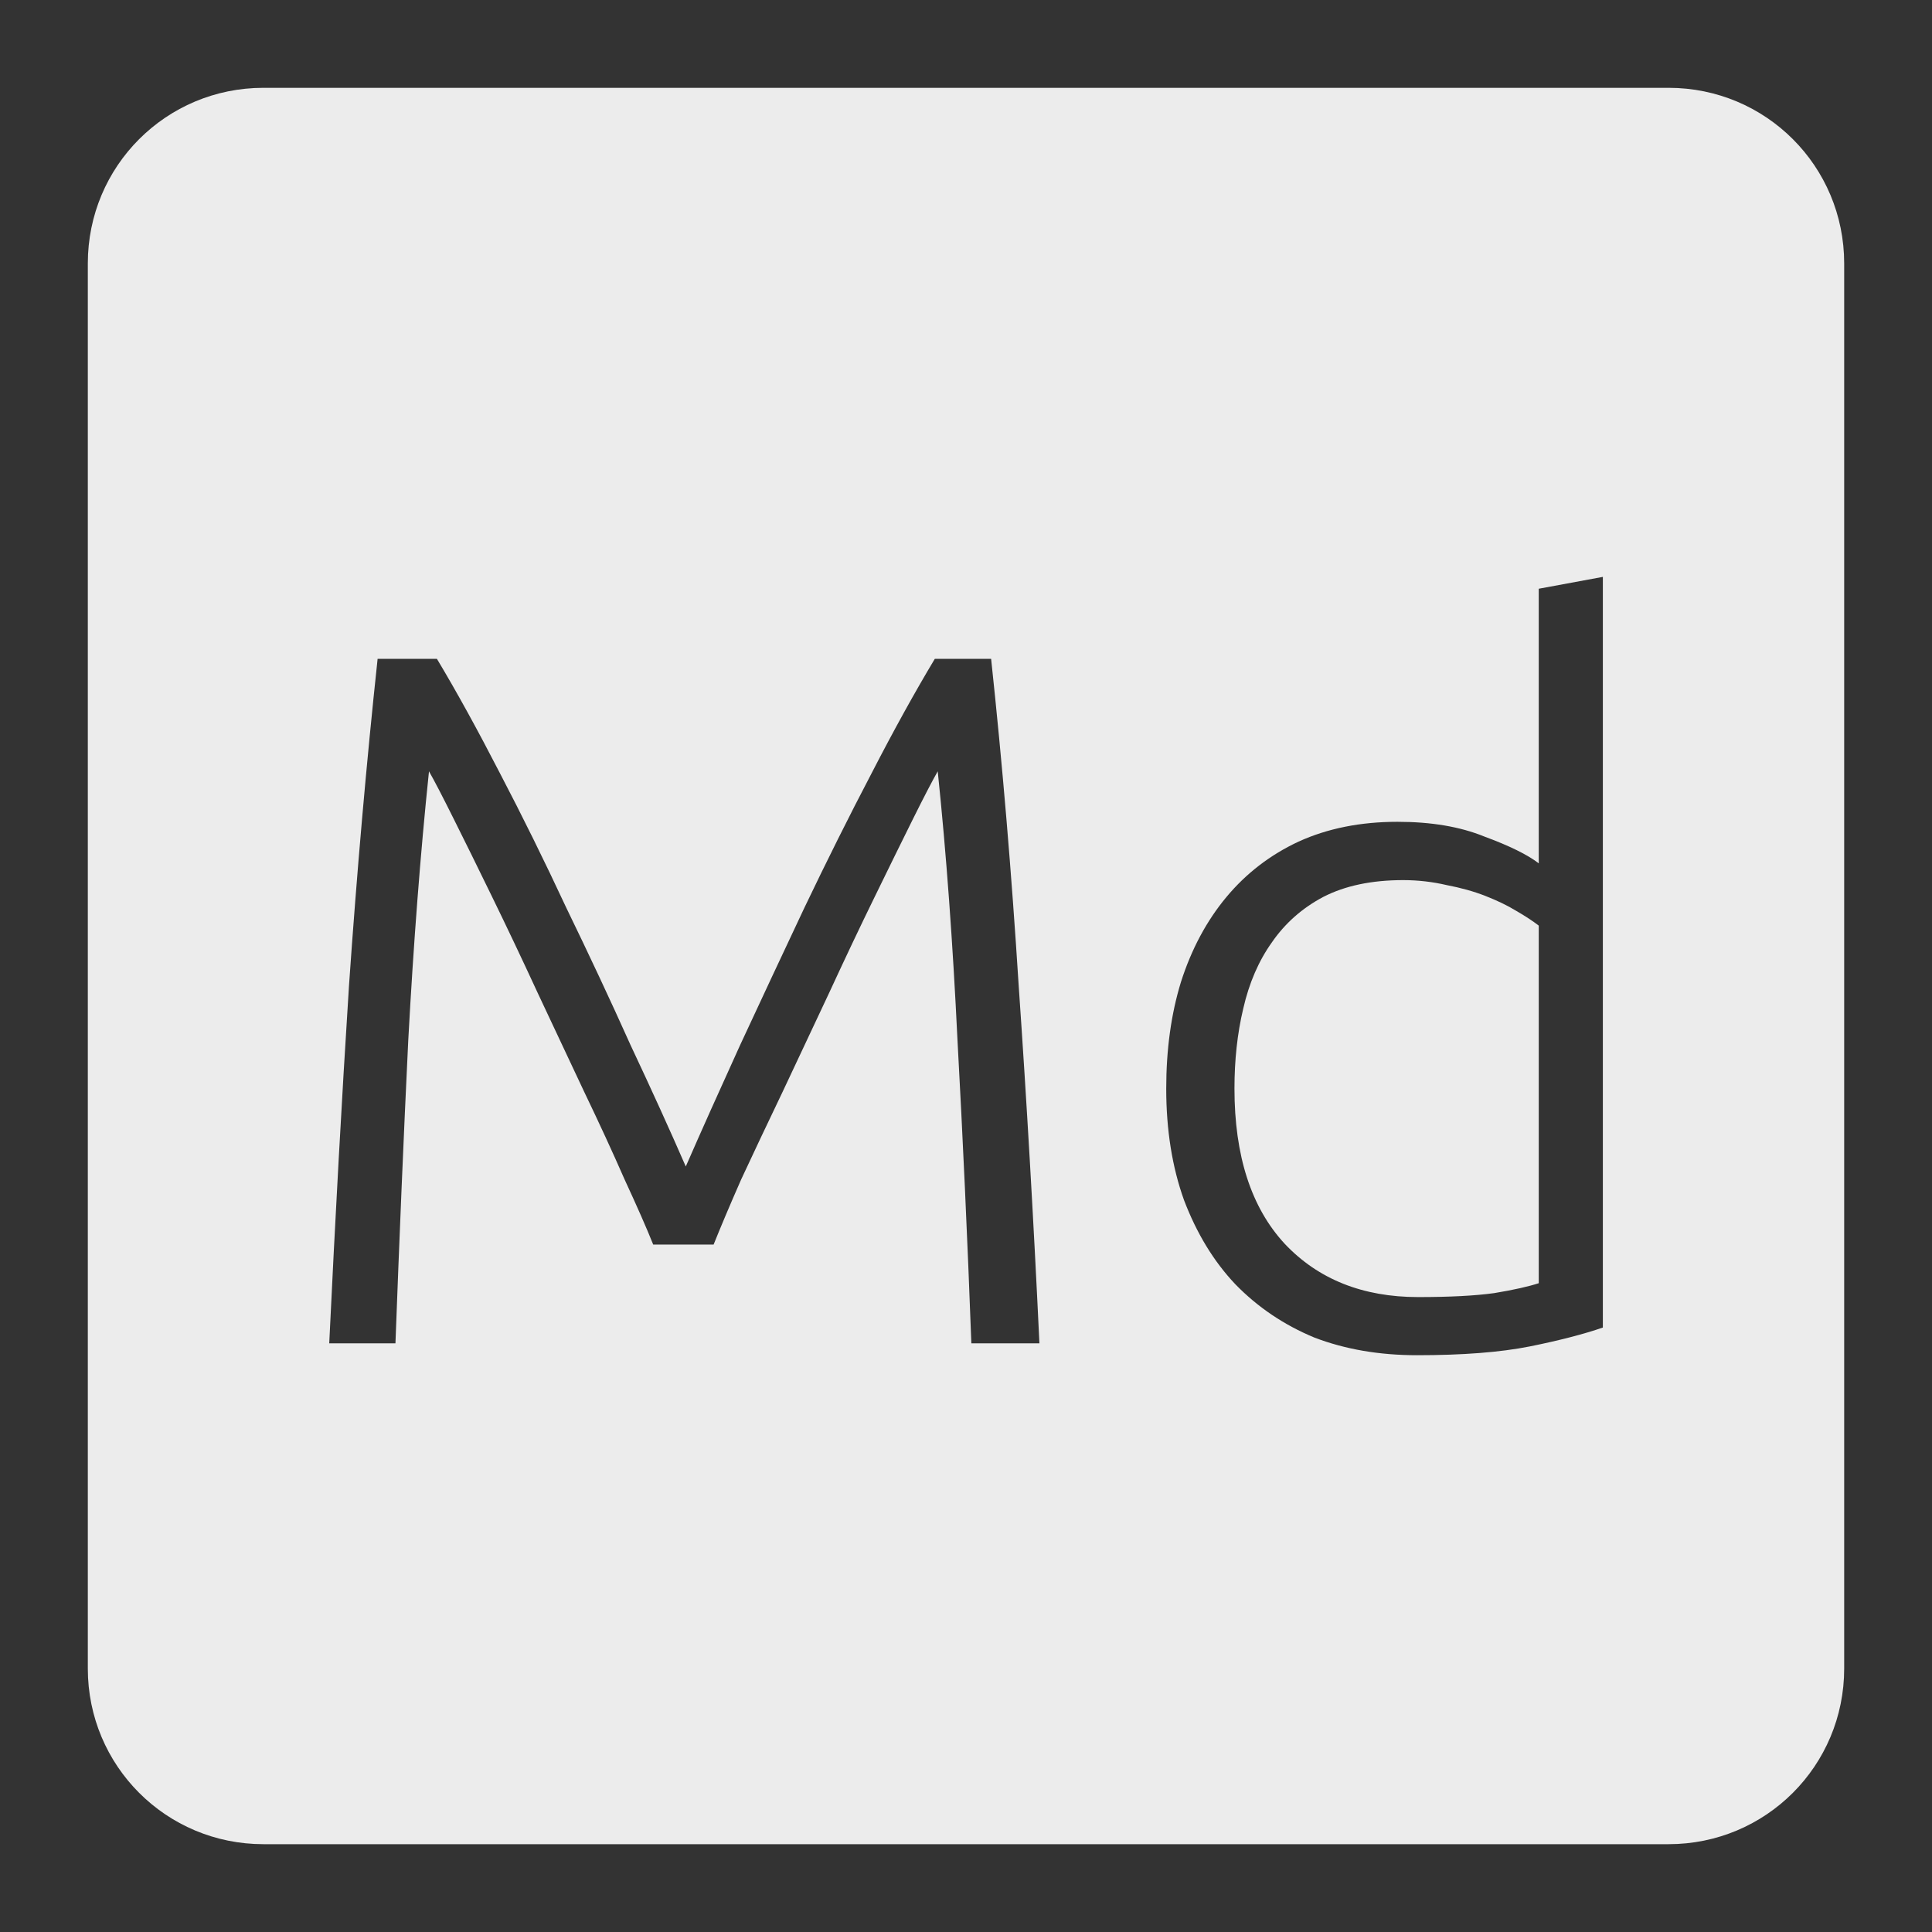 <svg xmlns="http://www.w3.org/2000/svg" viewBox="0 0 22 22">
 <rect x="0" y="0" width="22" height="22" fill="#333333" stroke="none"/>
 <path d="m 3 1 c -1.108 0 -2 0.892 -2 2 l 0 16 c 0 1.108 0.892 2 2 2 l 16 0 c 1.108 0 2 -0.892 2 -2 l 0 -16 c 0 -1.108 -0.892 -2 -2 -2 l -16 0 z m 15.252 5.568 l 0 8.549 c -0.218 0.075 -0.495 0.147 -0.832 0.215 c -0.337 0.067 -0.766 0.1 -1.283 0.1 c -0.428 0 -0.817 -0.066 -1.17 -0.201 c -0.345 -0.143 -0.645 -0.345 -0.9 -0.607 c -0.248 -0.262 -0.441 -0.582 -0.584 -0.957 c -0.135 -0.375 -0.203 -0.799 -0.203 -1.271 c 0 -0.443 0.055 -0.847 0.168 -1.215 c 0.12 -0.375 0.293 -0.697 0.518 -0.967 c 0.225 -0.27 0.5 -0.481 0.822 -0.631 c 0.33 -0.15 0.705 -0.225 1.125 -0.225 c 0.383 0 0.713 0.055 0.99 0.168 c 0.285 0.105 0.492 0.207 0.619 0.305 l 0 -3.127 l 0.73 -0.135 z m -13.953 0.934 l 0.676 0 c 0.225 0.375 0.464 0.81 0.719 1.305 c 0.255 0.488 0.506 0.997 0.754 1.529 c 0.255 0.525 0.5 1.047 0.732 1.564 c 0.24 0.51 0.449 0.97 0.629 1.383 c 0.18 -0.412 0.387 -0.873 0.619 -1.383 c 0.24 -0.518 0.485 -1.039 0.732 -1.564 c 0.255 -0.533 0.509 -1.042 0.764 -1.529 c 0.255 -0.495 0.496 -0.93 0.721 -1.305 l 0.641 0 c 0.127 1.185 0.232 2.425 0.314 3.723 c 0.09 1.298 0.169 2.655 0.236 4.072 l -0.775 0 c -0.045 -1.207 -0.098 -2.358 -0.158 -3.453 c -0.053 -1.102 -0.127 -2.123 -0.225 -3.061 c -0.06 0.105 -0.154 0.286 -0.281 0.541 c -0.127 0.255 -0.272 0.551 -0.437 0.889 c -0.165 0.337 -0.338 0.702 -0.518 1.092 c -0.18 0.382 -0.357 0.758 -0.529 1.125 c -0.172 0.36 -0.33 0.692 -0.473 1 c -0.135 0.307 -0.239 0.555 -0.314 0.742 l -0.688 0 c -0.075 -0.188 -0.184 -0.435 -0.326 -0.742 c -0.135 -0.308 -0.288 -0.64 -0.461 -1 c -0.172 -0.367 -0.349 -0.743 -0.529 -1.125 c -0.18 -0.39 -0.353 -0.754 -0.518 -1.092 c -0.165 -0.338 -0.31 -0.634 -0.438 -0.889 c -0.127 -0.255 -0.221 -0.436 -0.281 -0.541 c -0.098 0.938 -0.176 1.958 -0.236 3.061 c -0.053 1.095 -0.101 2.246 -0.146 3.453 l -0.754 0 c 0.068 -1.418 0.142 -2.775 0.225 -4.072 c 0.09 -1.297 0.199 -2.538 0.326 -3.723 z m 11.68 2.52 c -0.36 0 -0.663 0.064 -0.91 0.191 c -0.24 0.127 -0.436 0.3 -0.586 0.518 c -0.15 0.21 -0.259 0.461 -0.326 0.754 c -0.068 0.285 -0.1 0.588 -0.1 0.91 c 0 0.765 0.19 1.355 0.572 1.768 c 0.382 0.405 0.89 0.607 1.52 0.607 c 0.36 0 0.648 -0.015 0.865 -0.045 c 0.225 -0.037 0.395 -0.076 0.508 -0.113 l 0 -4.072 c -0.068 -0.052 -0.155 -0.11 -0.26 -0.17 c -0.098 -0.06 -0.213 -0.115 -0.348 -0.168 c -0.135 -0.053 -0.282 -0.093 -0.439 -0.123 c -0.158 -0.037 -0.324 -0.057 -0.496 -0.057 z" style="fill:#ececec;fill-opacity:1"/>
</svg>
